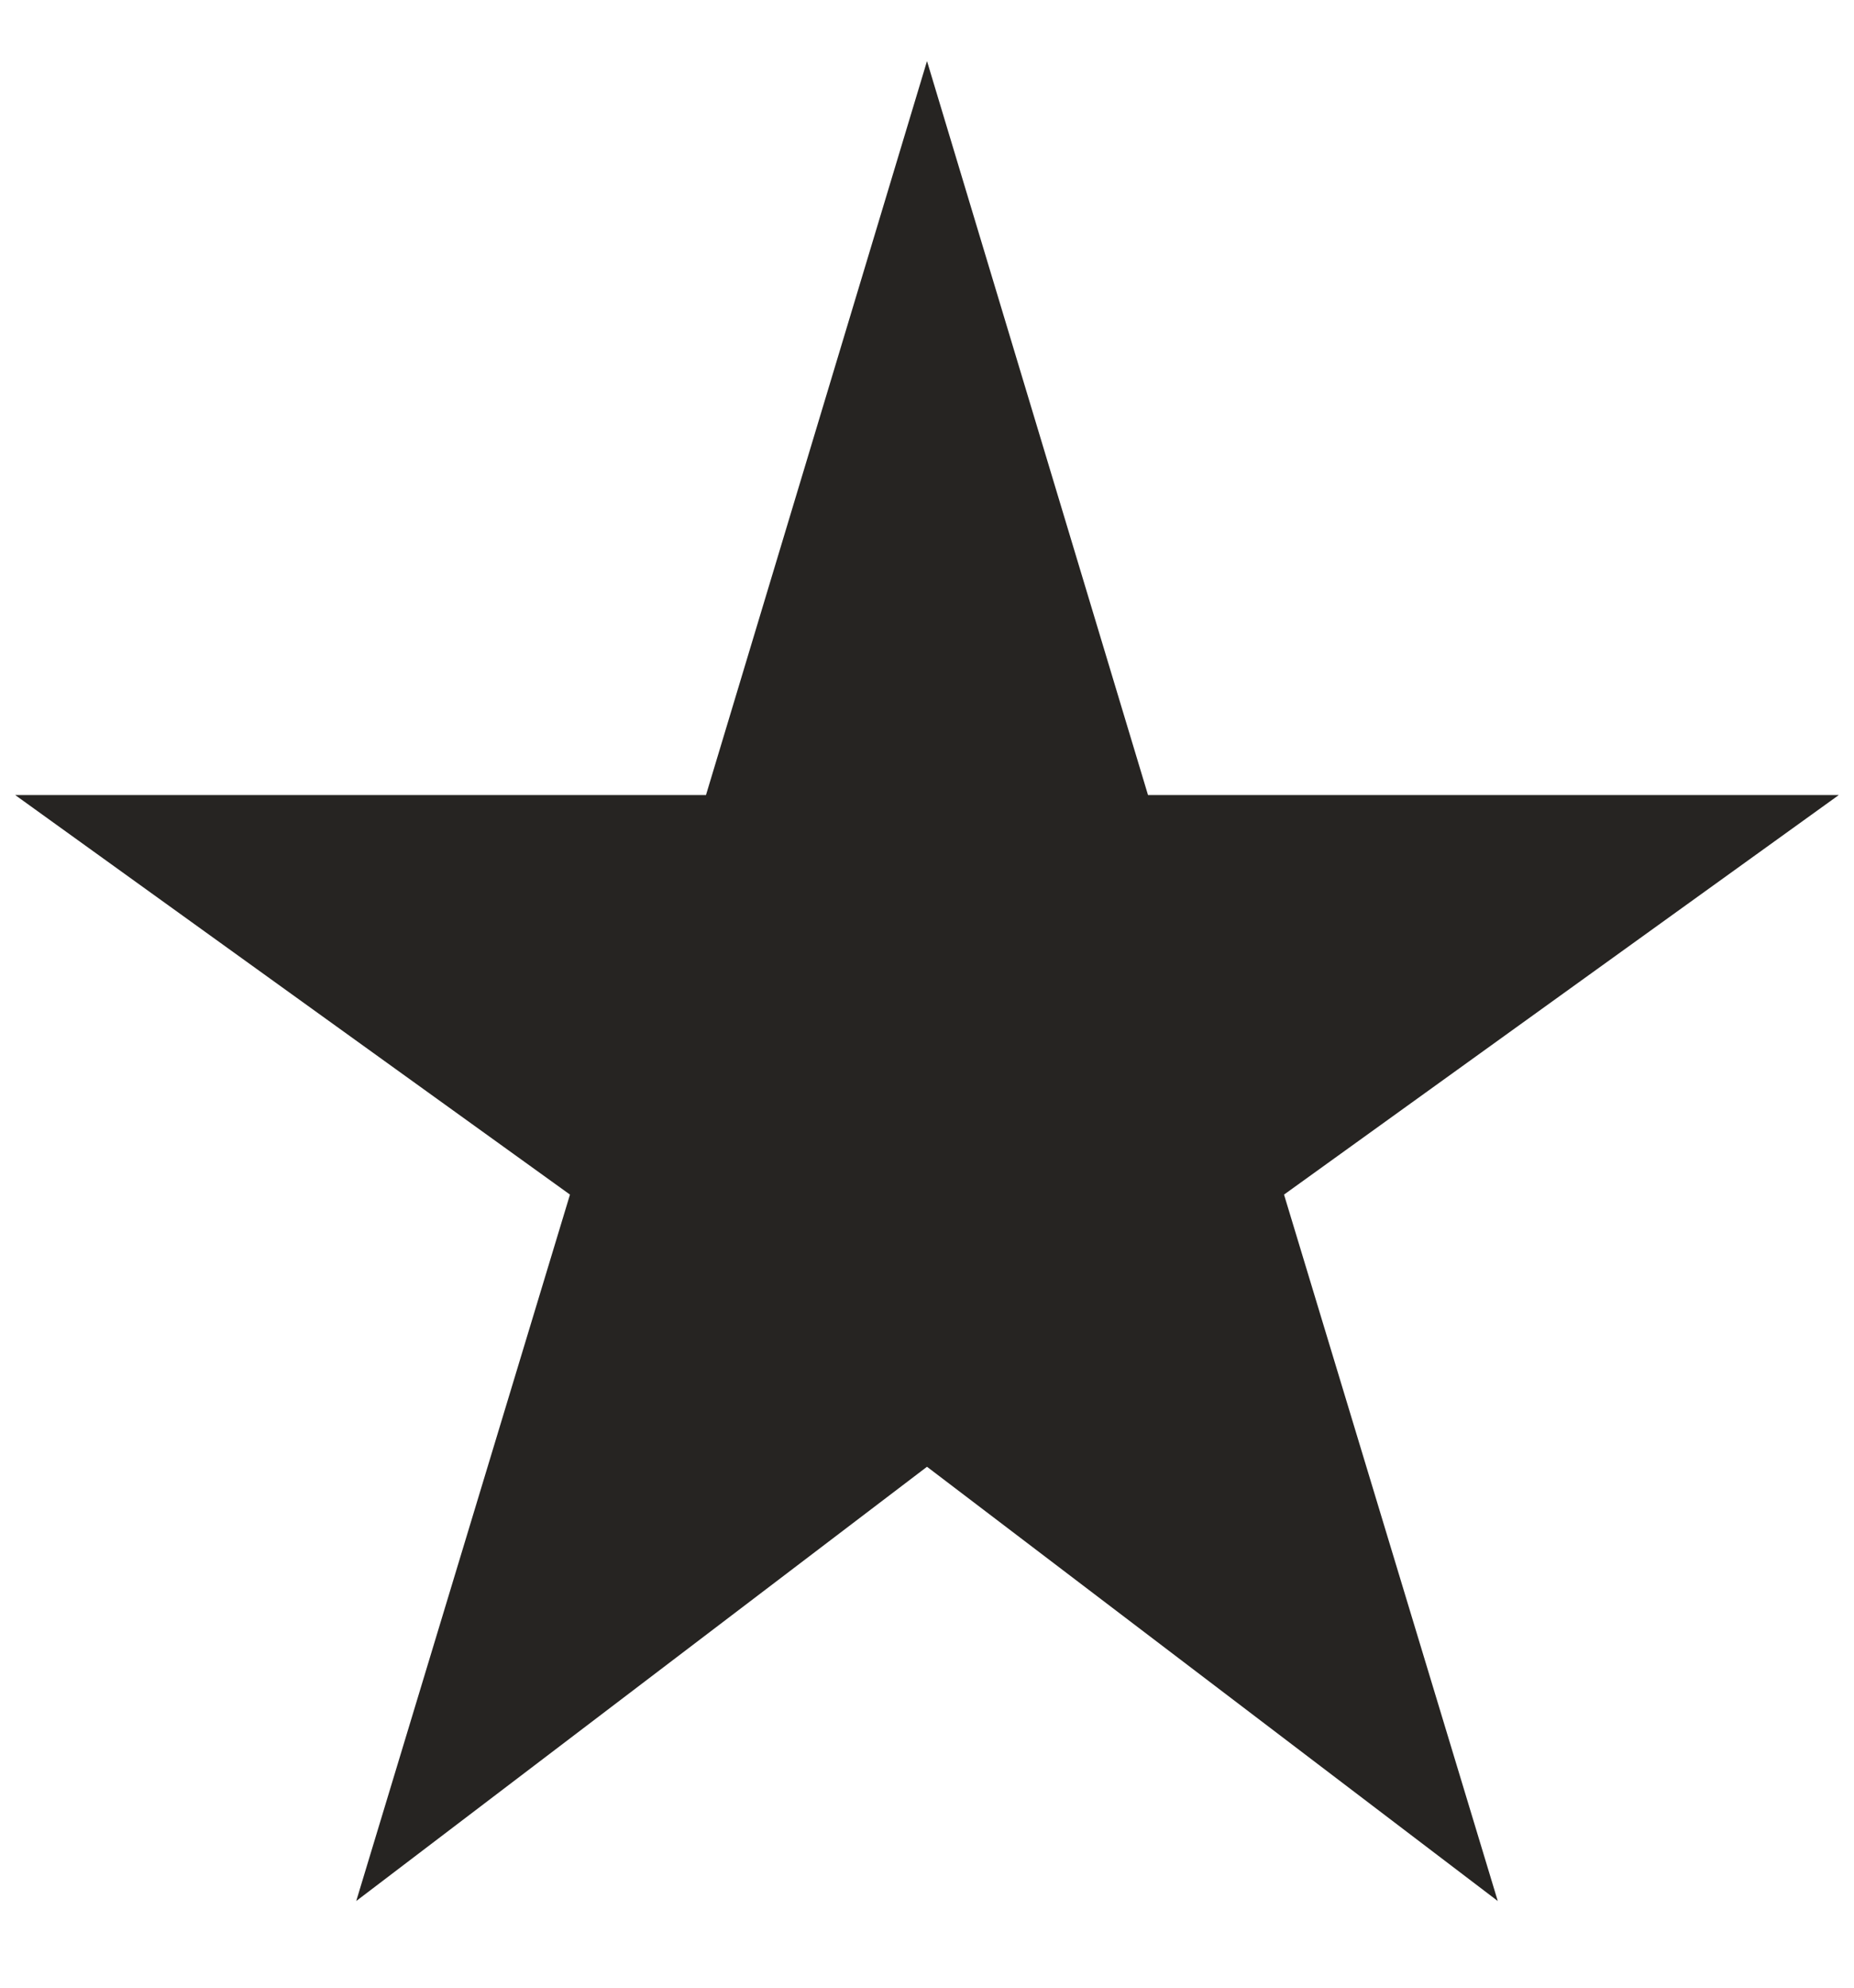 <svg width="14" height="15" viewBox="0 0 14 15" fill="none" xmlns="http://www.w3.org/2000/svg">
<path d="M2.69 14.346L4.304 9.015L0.115 6H5.331L7 0.461L8.669 6H13.885L9.696 9.015L11.31 14.346L7 11.069L2.69 14.346Z" fill="#262422"/>
</svg>

